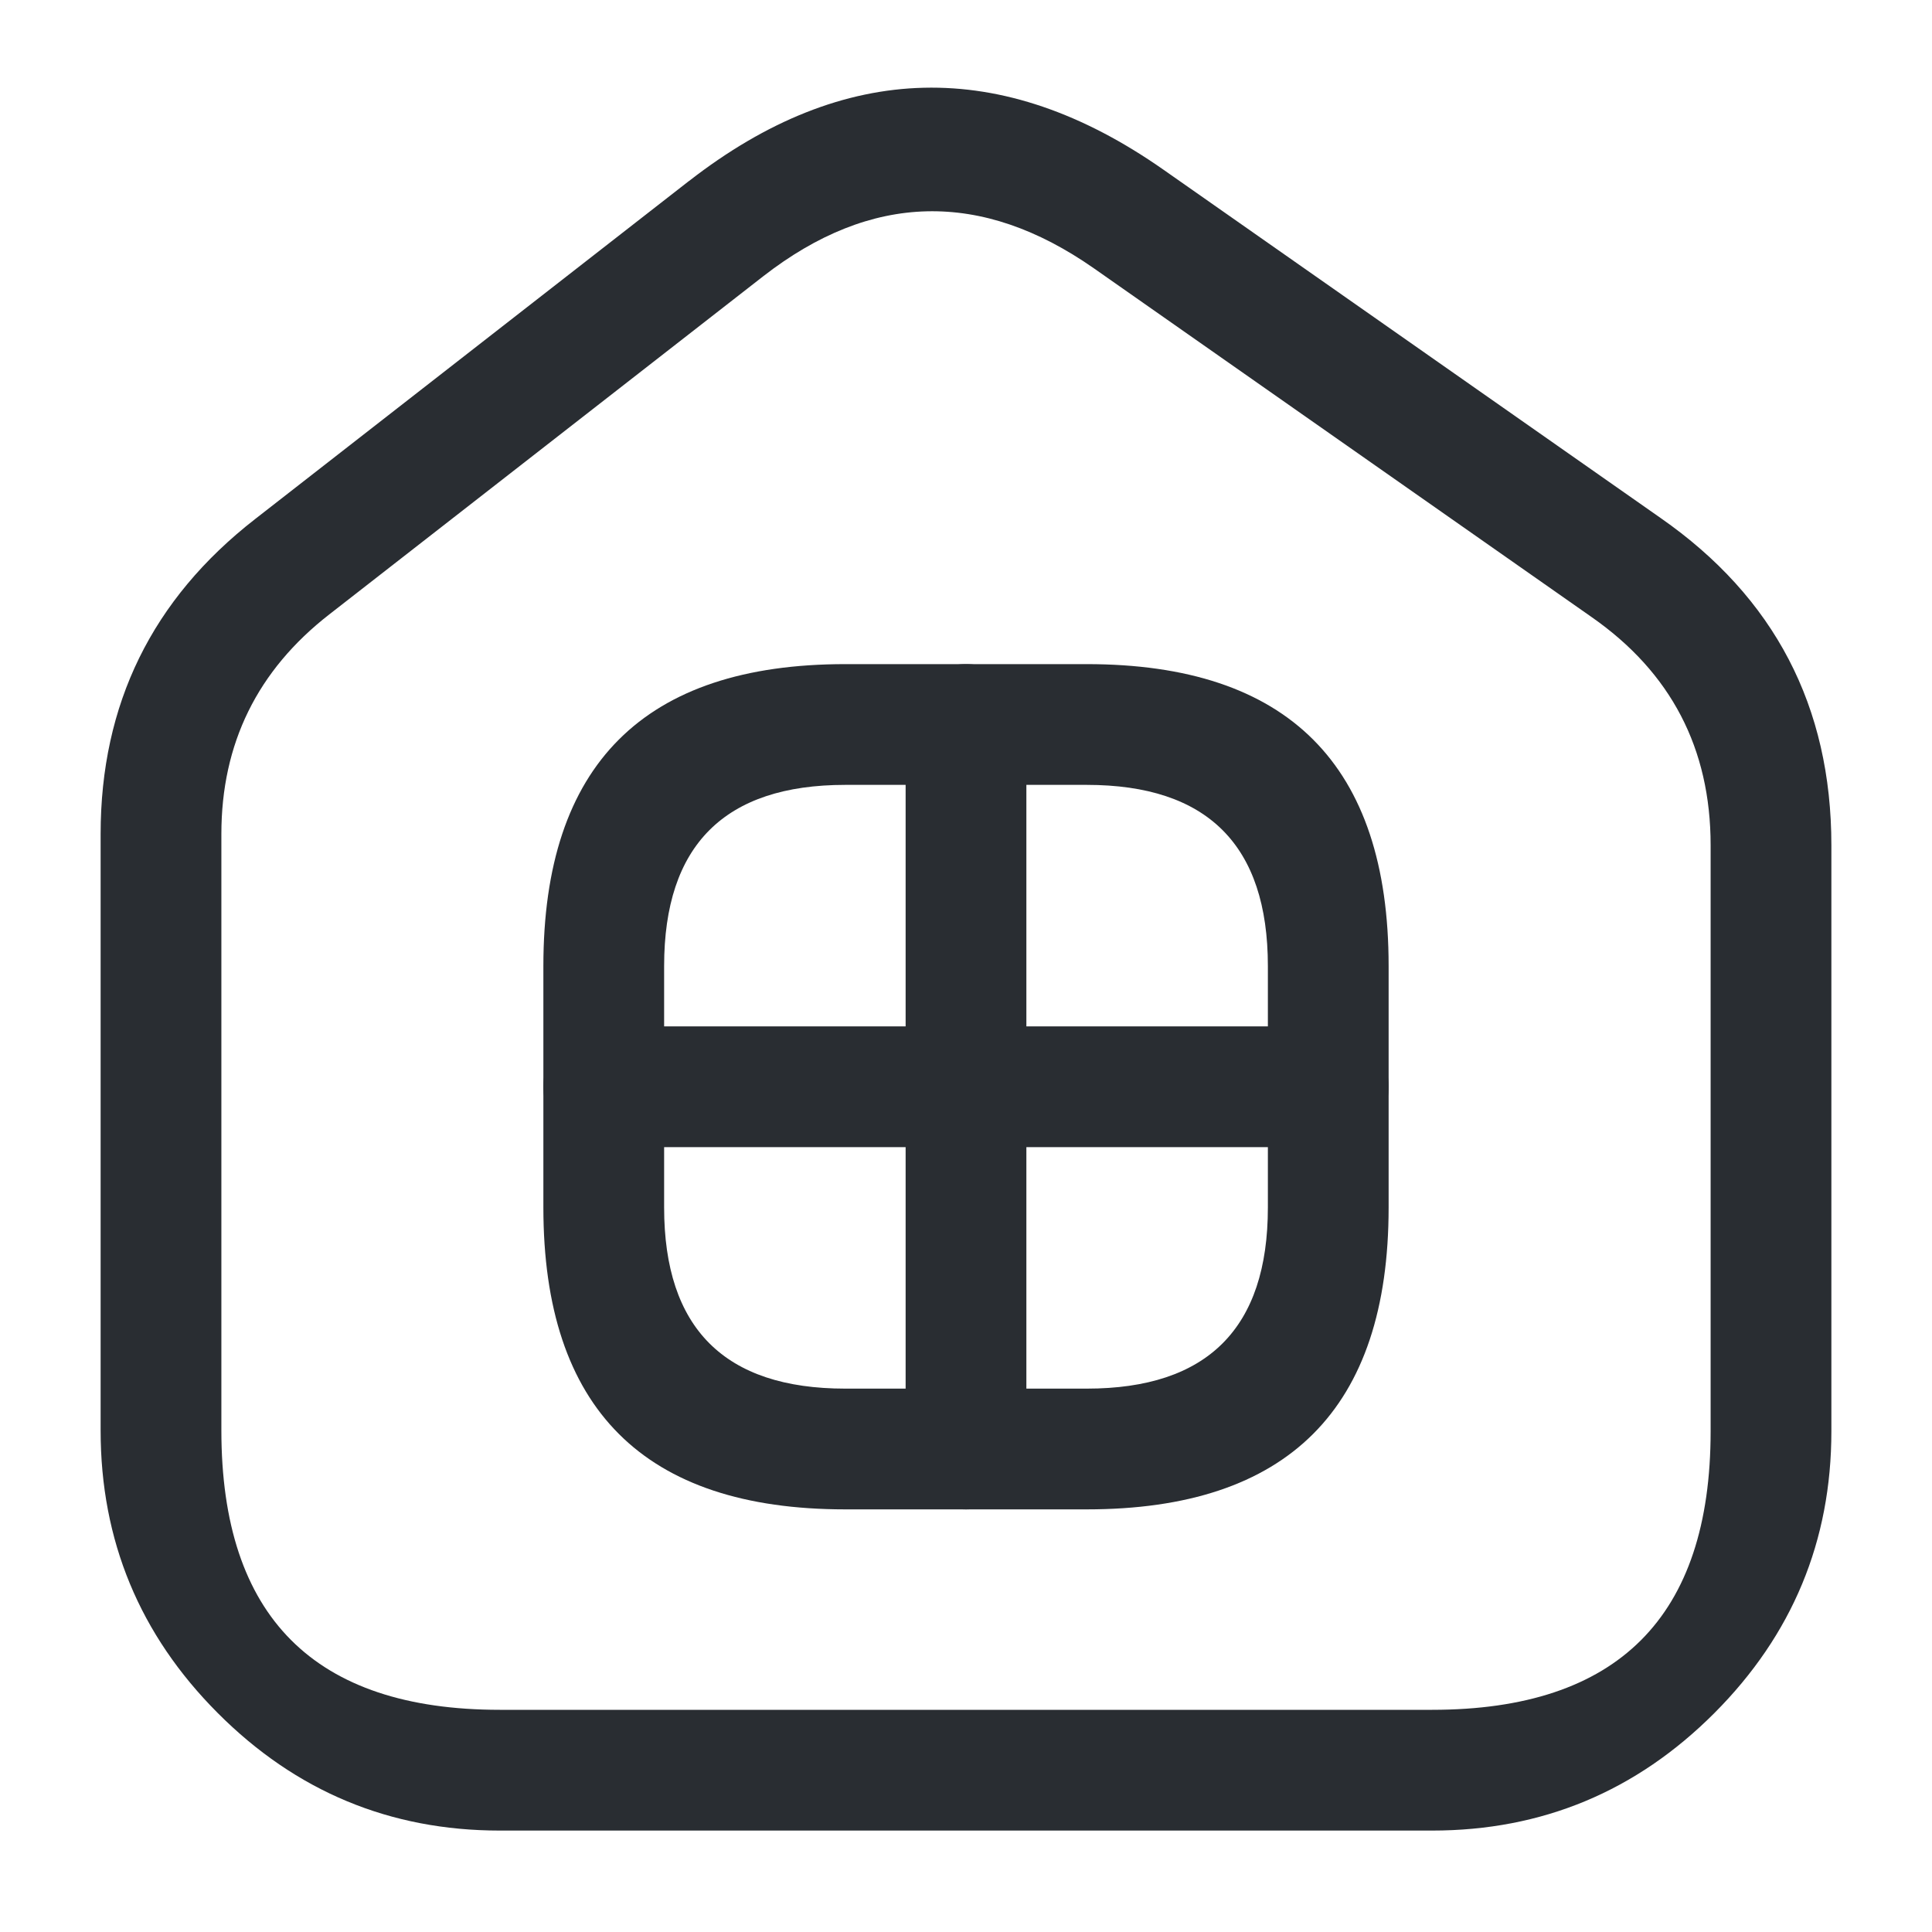 <svg xmlns="http://www.w3.org/2000/svg" width="24" height="24" viewBox="0 0 24 24">
  <defs/>
  <path fill="#292D32" d="M8.56,2.248 Q11.446,0.003 14.45,2.106 L20.629,6.435 Q22.75,7.913 22.75,10.5 L22.75,17.78 Q22.75,19.824 21.296,21.281 Q19.839,22.74 17.79,22.74 L6.21,22.74 Q4.16,22.74 2.704,21.279 Q1.25,19.821 1.25,17.77 L1.25,10.36 Q1.25,7.941 3.169,6.448 L8.559,2.248 Z M9.481,3.432 L4.091,7.632 Q2.75,8.675 2.75,10.36 L2.75,17.77 Q2.75,21.24 6.21,21.24 L17.79,21.24 Q21.25,21.24 21.25,17.78 L21.25,10.5 Q21.25,8.696 19.771,7.665 L13.59,3.334 Q11.493,1.867 9.481,3.432 Z"/>
  <path fill="#292D32" d="M10.5,18.75 Q6.75,18.75 6.75,15 L6.75,12 Q6.75,8.25 10.5,8.25 L13.5,8.25 Q17.25,8.25 17.25,12 L17.25,15 Q17.25,18.75 13.5,18.75 Z M10.5,17.25 L13.5,17.25 Q15.75,17.25 15.75,15 L15.75,12 Q15.75,9.75 13.5,9.75 L10.5,9.75 Q8.25,9.75 8.25,12 L8.25,15 Q8.25,17.25 10.5,17.25 Z"/>
  <path fill="#292D32" d="M12.75,9 L12.75,18 Q12.75,18.311 12.53,18.53 Q12.311,18.75 12,18.75 Q11.689,18.75 11.47,18.53 Q11.25,18.311 11.25,18 L11.25,9 Q11.25,8.689 11.47,8.47 Q11.689,8.25 12,8.25 Q12.311,8.25 12.53,8.47 Q12.75,8.689 12.75,9 Z"/>
  <path fill="#292D32" d="M7.5,12.75 L16.5,12.75 Q16.811,12.75 17.03,12.97 Q17.25,13.189 17.25,13.5 Q17.25,13.811 17.03,14.03 Q16.811,14.25 16.5,14.25 L7.5,14.25 Q7.189,14.25 6.97,14.03 Q6.75,13.811 6.75,13.5 Q6.75,13.189 6.97,12.97 Q7.189,12.75 7.5,12.75 Z"/>
</svg>


